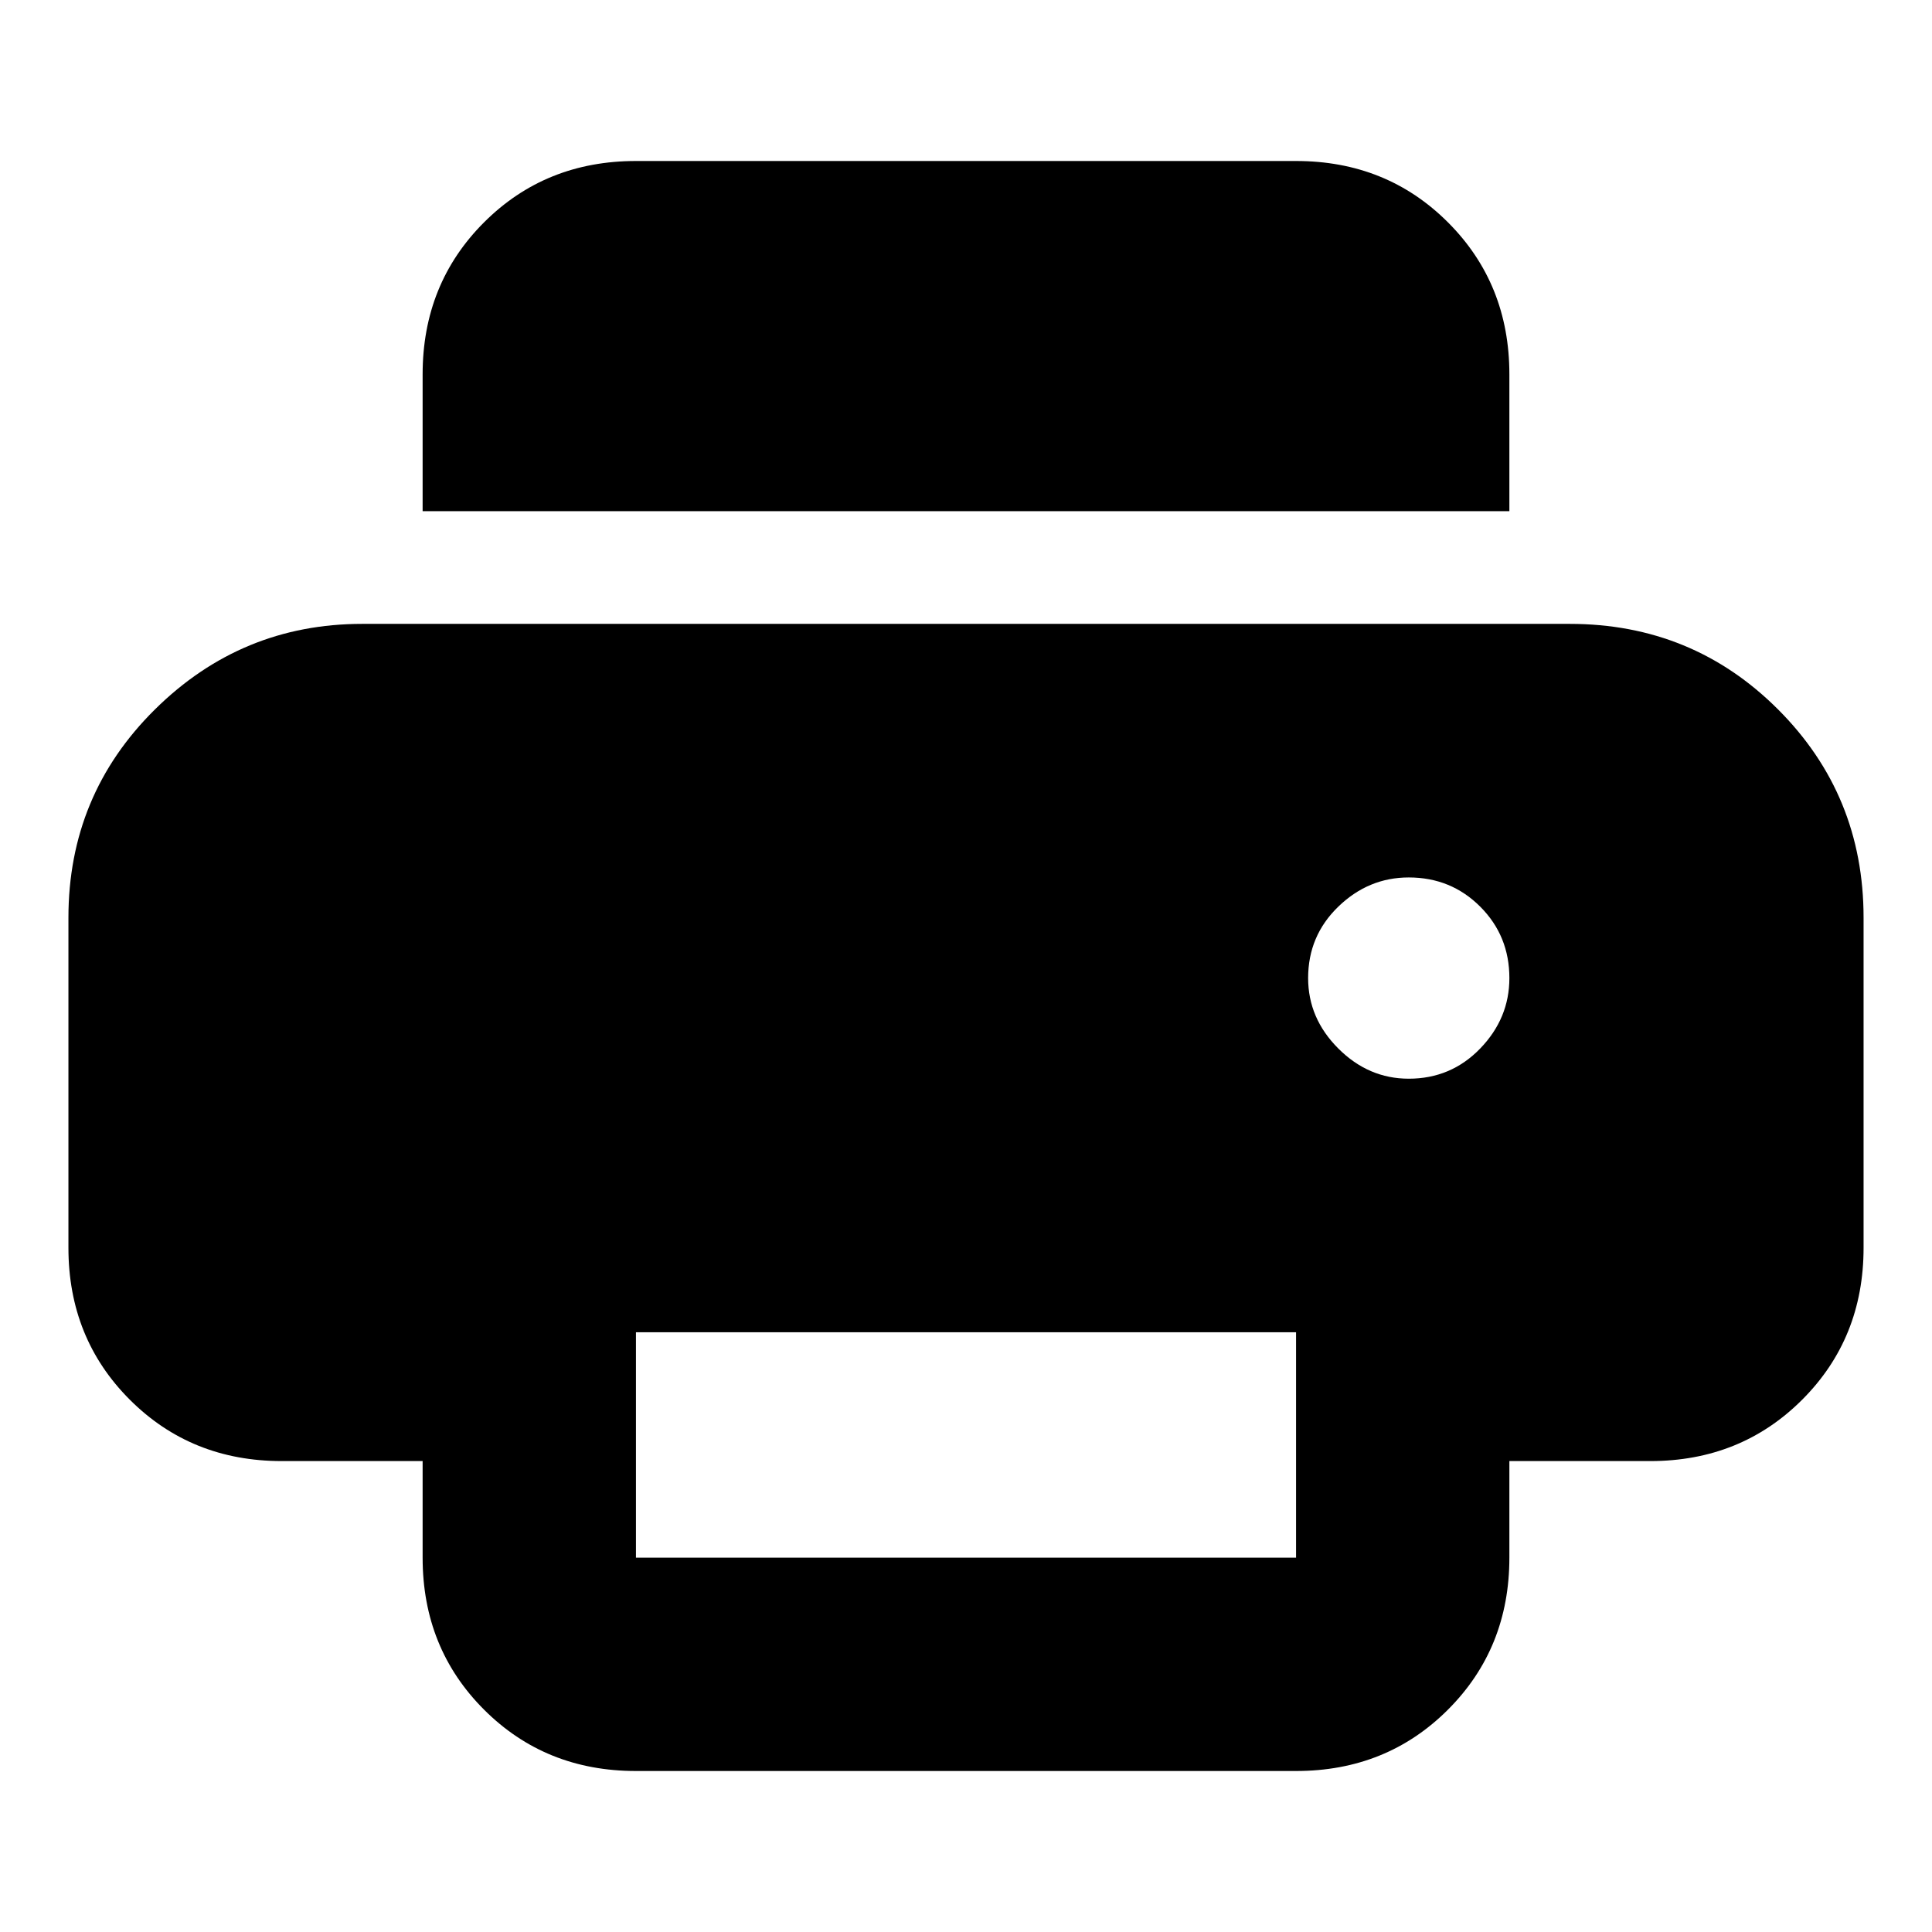 <svg xmlns="http://www.w3.org/2000/svg" height="24" viewBox="0 -960 960 960" width="24"><path d="M316-80q-45 0-75.5-30.5T210-186v-48h-70q-45 0-75.5-30.5T34-340v-164q0-61 43-103.5T180-650h600q61 0 103.5 42.5T926-504v164q0 45-30.5 75.5T820-234h-70v48q0 45-30.5 75.5T644-80H316Zm434-626H210v-68q0-45 30.5-75.5T316-880h328q45 0 75.5 30.5T750-774v68Zm-50 282q21 0 35.5-15t14.5-35q0-21-14.5-35.5T700-524q-20 0-35 14.5T650-474q0 20 15 35t35 15ZM316-186h328v-112H316v112Z"/></svg>